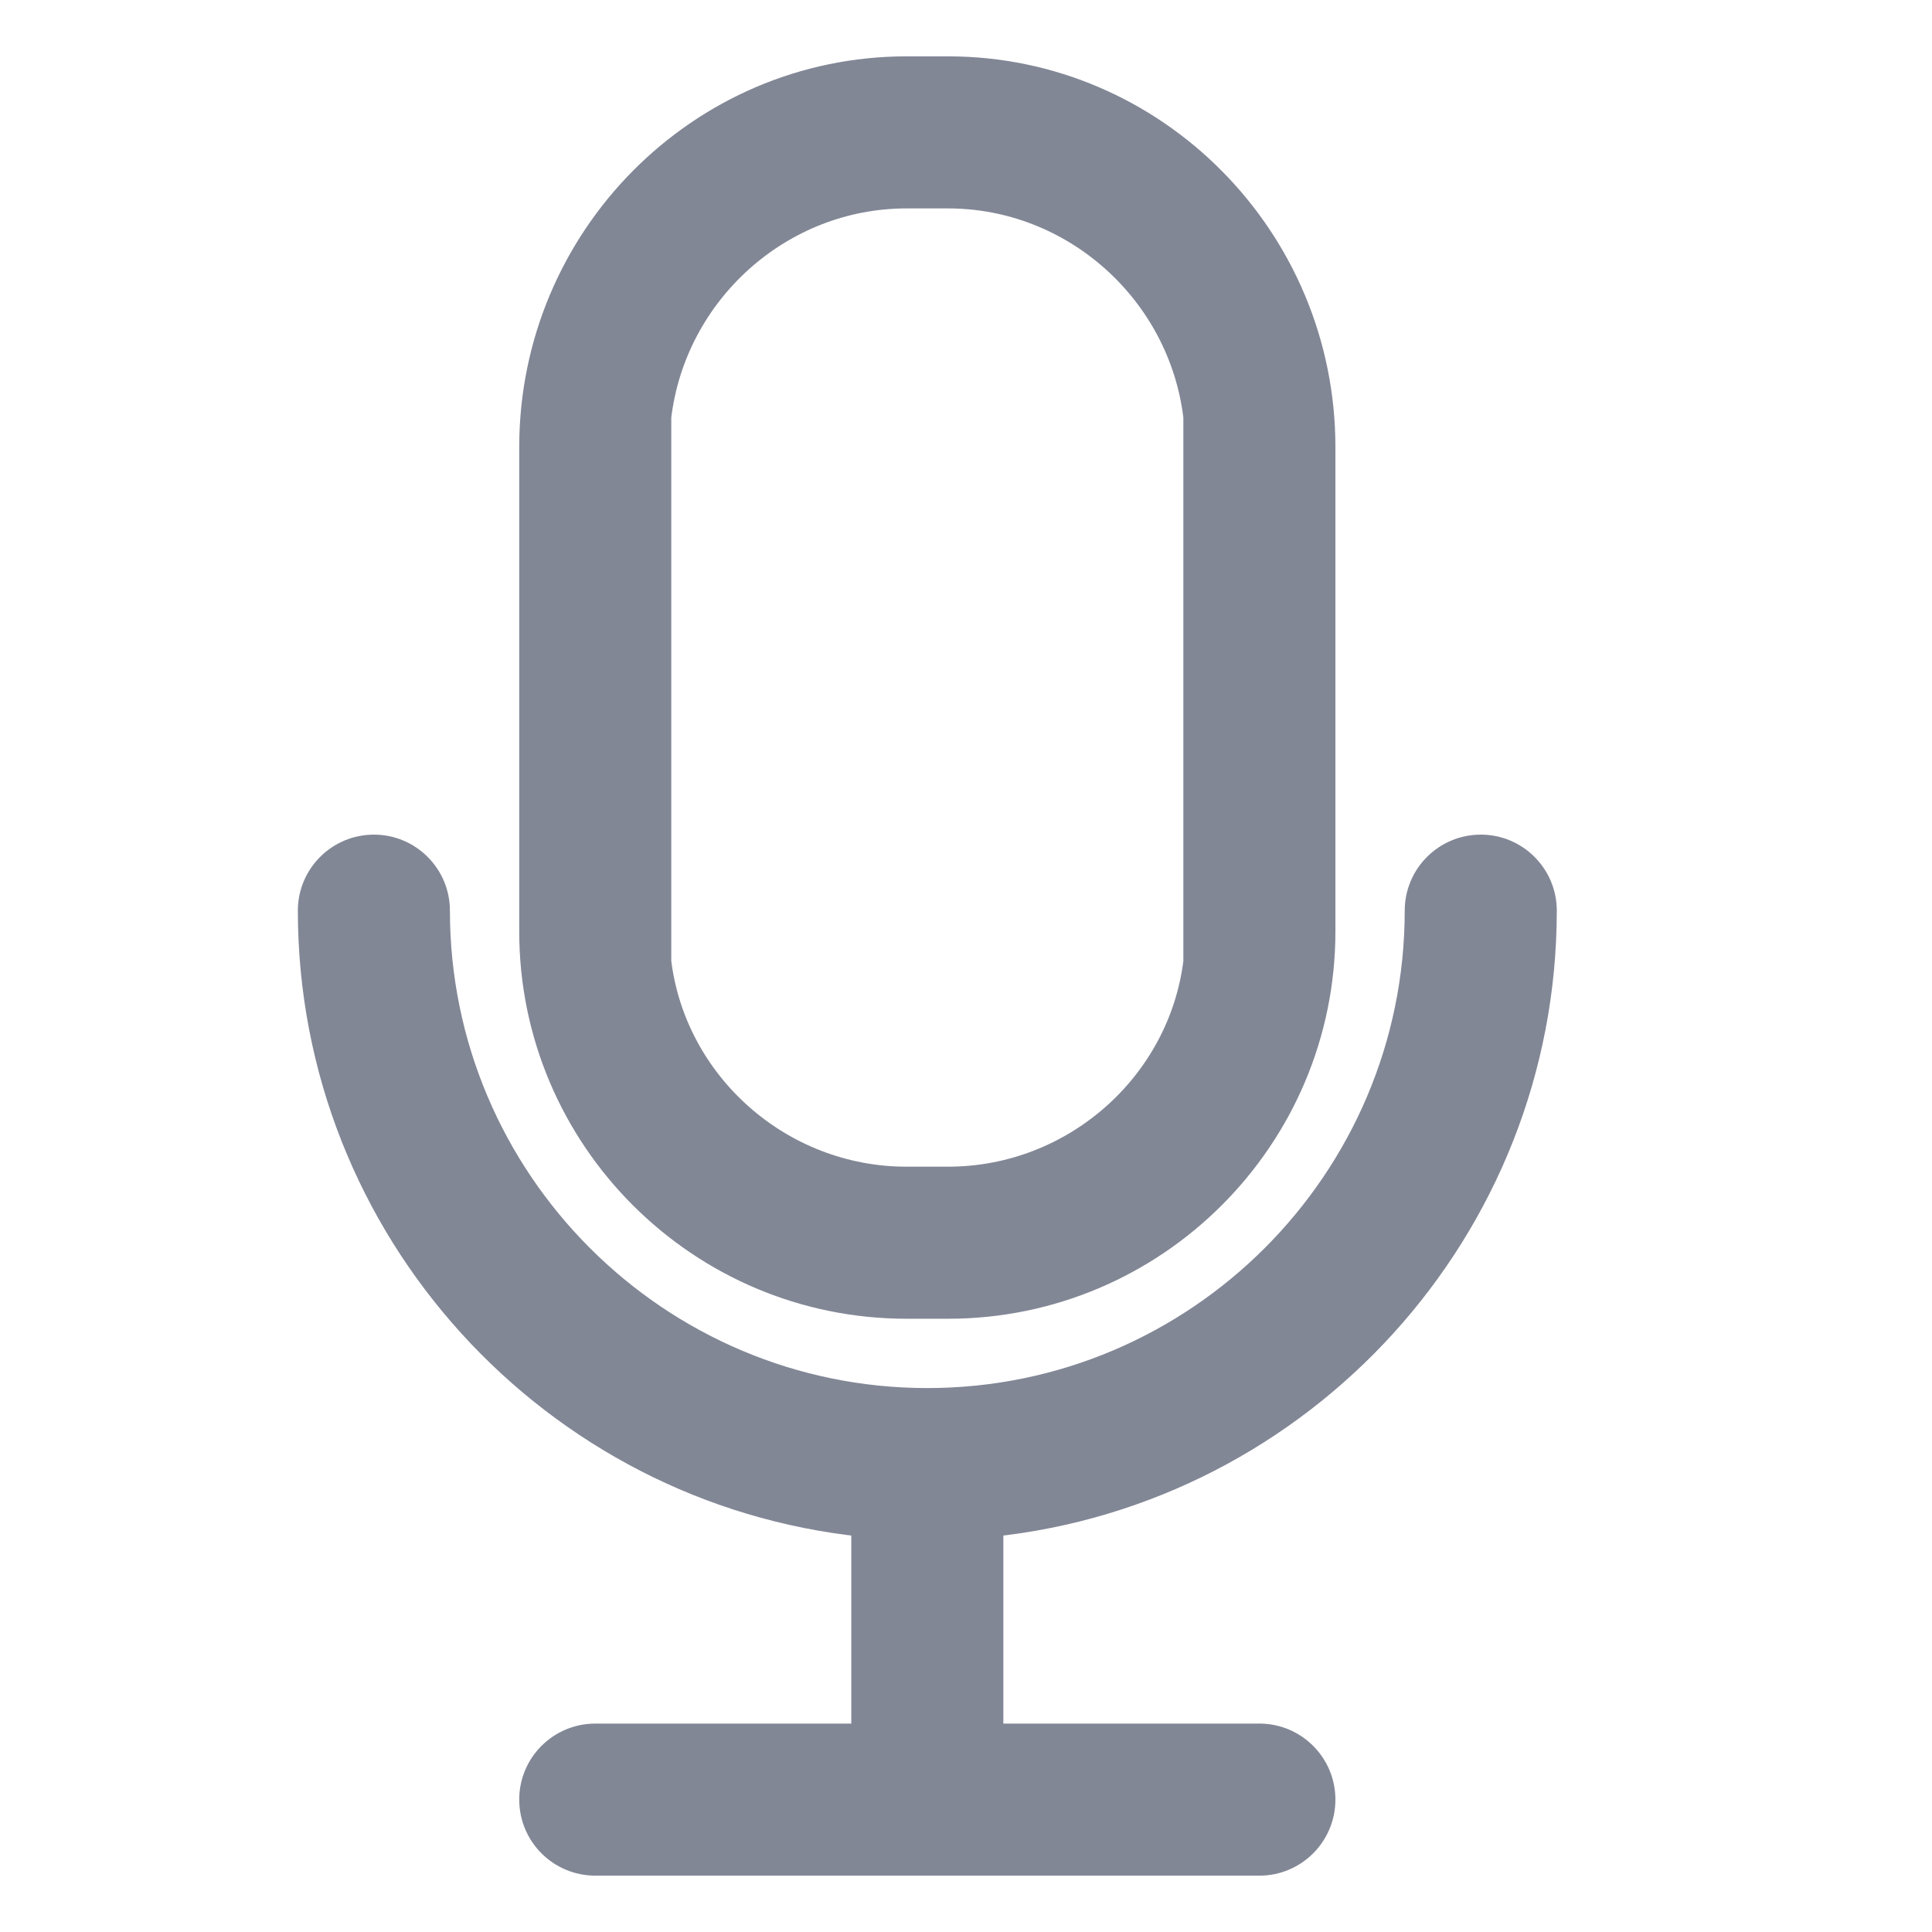 <svg width="24" height="24" viewBox="0 0 24 24" fill="none" xmlns="http://www.w3.org/2000/svg">
<path d="M6.6 5.546V5.546V11.57C6.6 14.141 8.691 16.232 11.262 16.232H11.777C14.348 16.232 16.439 14.141 16.439 11.57V5.555C16.439 2.962 14.349 0.85 11.777 0.85H11.262C8.693 0.85 6.605 2.957 6.6 5.546ZM11.262 2.439H11.777C13.345 2.439 14.665 3.636 14.85 5.177V11.948C14.663 13.463 13.345 14.643 11.777 14.643H11.262C9.694 14.643 8.376 13.463 8.189 11.948V5.177C8.374 3.636 9.694 2.439 11.262 2.439ZM19.189 11.312C19.189 10.874 18.833 10.518 18.395 10.518C17.956 10.518 17.6 10.874 17.6 11.312C17.6 14.665 14.872 17.393 11.52 17.393C8.167 17.393 5.439 14.665 5.439 11.312C5.439 10.874 5.083 10.518 4.645 10.518C4.206 10.518 3.85 10.874 3.85 11.312C3.85 15.273 6.868 18.542 10.725 18.941V21.561H7.395C6.956 21.561 6.6 21.917 6.6 22.355C6.6 22.794 6.956 23.15 7.395 23.15H15.645C16.083 23.15 16.439 22.794 16.439 22.355C16.439 21.917 16.083 21.561 15.645 21.561H12.314V18.941C16.171 18.542 19.189 15.273 19.189 11.312Z" fill="#828796" stroke="#828796" stroke-width="0.3"/>
</svg>
